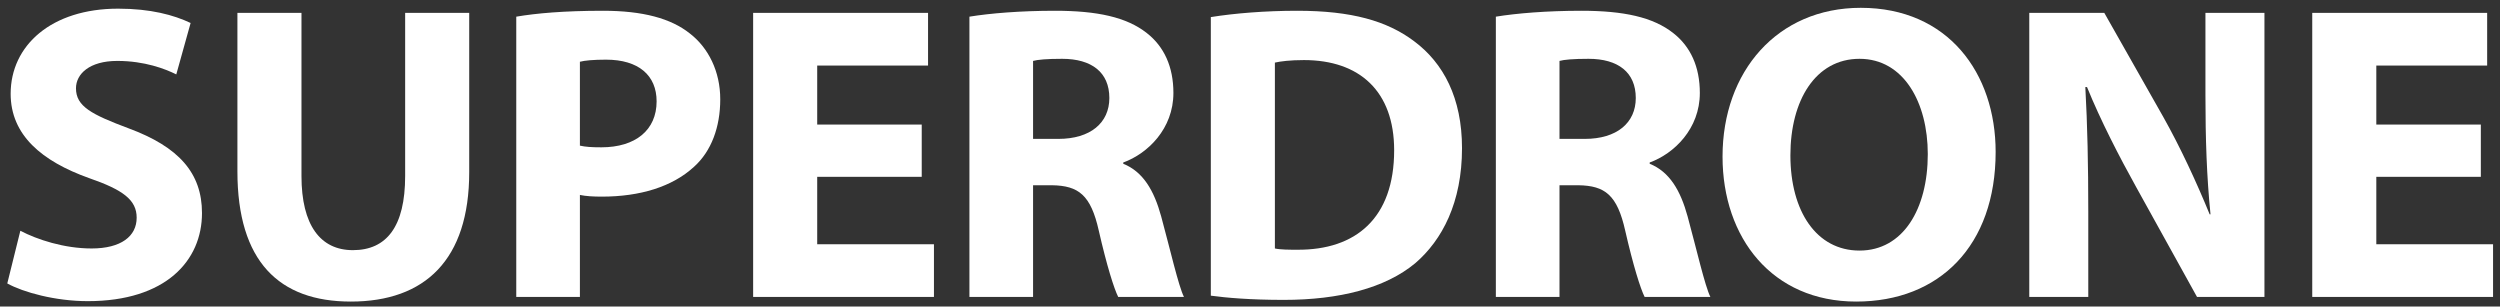 <svg width="261" height="32" viewBox="0 0 261 32" fill="none" xmlns="http://www.w3.org/2000/svg">
<rect x="0" y="0" width="261" height="32" fill="#333333" stroke="none"/>
<path d="M0.76 29.592C2.432 30.516 5.776 31.44 9.164 31.44C17.304 31.44 21.088 27.216 21.088 22.244C21.088 18.064 18.668 15.336 13.432 13.4C9.56 11.948 7.932 11.112 7.932 9.22C7.932 7.724 9.34 6.36 12.244 6.36C15.104 6.36 17.26 7.196 18.404 7.768L19.9 2.4C18.14 1.564 15.72 0.904 12.332 0.904C5.38 0.904 1.112 4.732 1.112 9.792C1.112 14.104 4.368 16.832 9.296 18.592C12.86 19.824 14.268 20.88 14.268 22.728C14.268 24.664 12.64 25.94 9.56 25.94C6.7 25.94 3.884 25.016 2.124 24.092L0.76 29.592Z" fill="white"/>
<path d="M24.786 1.344V17.888C24.786 27.304 29.142 31.484 36.622 31.484C44.366 31.484 48.986 27.128 48.986 17.976V1.344H42.298V18.372C42.298 23.652 40.362 26.116 36.842 26.116C33.454 26.116 31.474 23.52 31.474 18.372V1.344H24.786Z" fill="white"/>
<path d="M53.898 31H60.542V20.352C61.158 20.484 61.95 20.528 62.83 20.528C66.79 20.528 70.178 19.516 72.466 17.404C74.27 15.776 75.194 13.268 75.194 10.364C75.194 7.46 73.962 4.996 72.026 3.5C70.046 1.916 67.098 1.124 62.962 1.124C58.87 1.124 55.966 1.388 53.898 1.74V31ZM60.542 6.448C61.026 6.316 61.95 6.228 63.27 6.228C66.658 6.228 68.55 7.856 68.55 10.584C68.55 13.576 66.35 15.38 62.786 15.38C61.774 15.38 61.114 15.336 60.542 15.204V6.448Z" fill="white"/>
<path d="M96.228 13.004H85.316V6.844H96.888V1.344H78.628V31H97.504V25.5H85.316V18.46H96.228V13.004Z" fill="white"/>
<path d="M101.208 31H107.852V19.34H109.832C112.604 19.384 113.88 20.352 114.716 24.092C115.552 27.744 116.3 30.12 116.74 31H123.604C123.032 29.856 122.152 25.984 121.228 22.596C120.48 19.868 119.336 17.932 117.268 17.096V16.964C119.82 16.04 122.504 13.444 122.504 9.704C122.504 6.976 121.536 4.864 119.732 3.456C117.62 1.784 114.54 1.124 110.14 1.124C106.532 1.124 103.364 1.388 101.208 1.74V31ZM107.852 6.36C108.336 6.228 109.26 6.14 110.888 6.14C113.968 6.14 115.816 7.548 115.816 10.232C115.816 12.828 113.836 14.5 110.492 14.5H107.852V6.36Z" fill="white"/>
<path d="M126.41 30.868C128.038 31.088 130.546 31.308 134.022 31.308C139.83 31.308 144.626 30.076 147.75 27.48C150.566 25.06 152.634 21.144 152.634 15.468C152.634 10.232 150.698 6.58 147.618 4.292C144.802 2.18 141.106 1.124 135.43 1.124C132.086 1.124 128.874 1.388 126.41 1.784V30.868ZM133.098 6.536C133.67 6.404 134.682 6.272 136.134 6.272C141.942 6.272 145.55 9.528 145.55 15.688C145.55 22.772 141.546 26.116 135.43 26.072C134.638 26.072 133.67 26.072 133.098 25.94V6.536Z" fill="white"/>
<path d="M156.167 31H162.811V19.34H164.791C167.563 19.384 168.839 20.352 169.675 24.092C170.511 27.744 171.259 30.12 171.699 31H178.563C177.991 29.856 177.111 25.984 176.187 22.596C175.439 19.868 174.295 17.932 172.227 17.096V16.964C174.779 16.04 177.463 13.444 177.463 9.704C177.463 6.976 176.495 4.864 174.691 3.456C172.579 1.784 169.499 1.124 165.099 1.124C161.491 1.124 158.323 1.388 156.167 1.74V31ZM162.811 6.36C163.295 6.228 164.219 6.14 165.847 6.14C168.927 6.14 170.775 7.548 170.775 10.232C170.775 12.828 168.795 14.5 165.451 14.5H162.811V6.36Z" fill="white"/>
<path d="M194.265 0.816C185.553 0.816 179.833 7.46 179.833 16.348C179.833 24.84 185.025 31.484 193.781 31.484C202.493 31.484 208.345 25.632 208.345 15.864C208.345 7.636 203.373 0.816 194.265 0.816ZM194.133 6.14C198.753 6.14 201.261 10.716 201.261 16.084C201.261 21.848 198.665 26.16 194.133 26.16C189.645 26.16 186.917 22.068 186.917 16.216C186.917 10.452 189.557 6.14 194.133 6.14Z" fill="white"/>
<path d="M218.016 31V22.068C218.016 17.228 217.928 13.048 217.708 9.088H217.884C219.292 12.564 221.272 16.392 223.032 19.56L229.368 31H236.408V1.344H230.248V9.968C230.248 14.456 230.38 18.46 230.776 22.376H230.688C229.324 19.032 227.608 15.336 225.848 12.212L219.688 1.344H211.856V31H218.016Z" fill="white"/>
<path d="M258.999 13.004H248.087V6.844H259.659V1.344H241.399V31H260.275V25.5H248.087V18.46H258.999V13.004Z" fill="white"/>
</svg>
